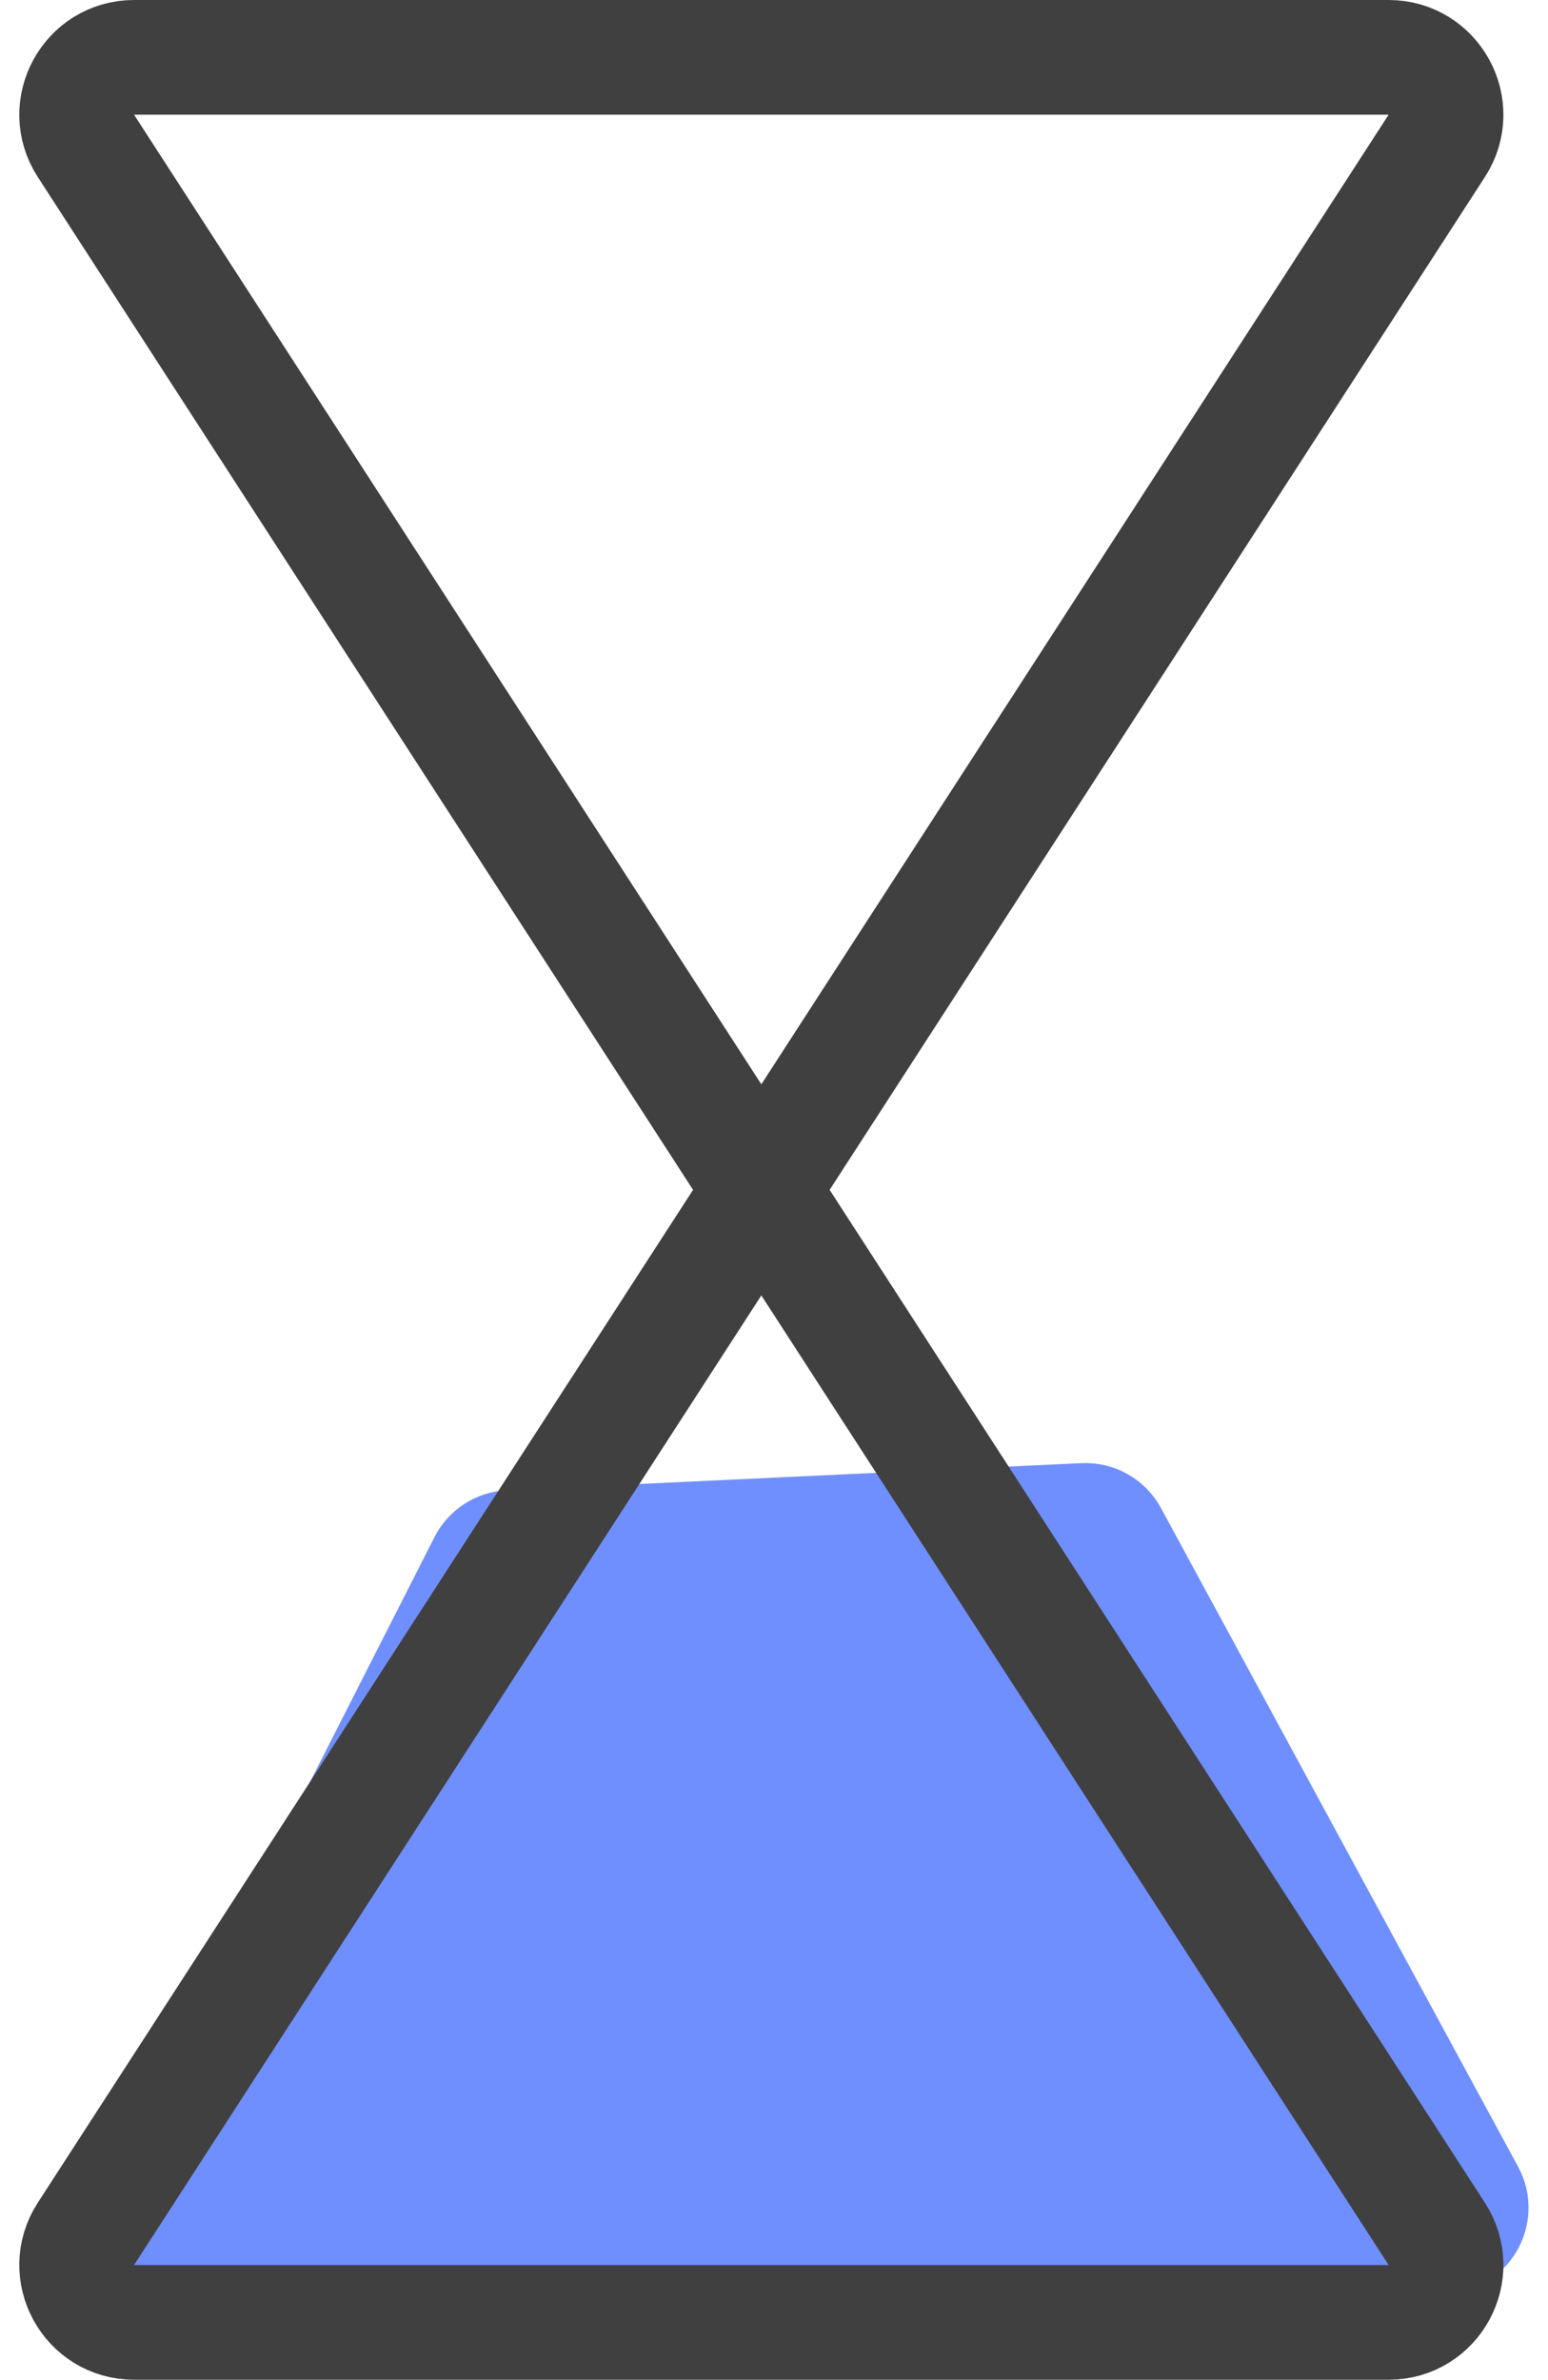 <svg width="54" height="83" viewBox="0 0 54 83" fill="none" xmlns="http://www.w3.org/2000/svg">
<path d="M37.815 53.029C38.199 53.011 38.559 53.214 38.742 53.552L51.199 76.523C51.56 77.19 51.078 78 50.32 78H6.63C5.884 78 5.401 77.212 5.739 76.547L16.938 54.518C17.101 54.198 17.424 53.99 17.783 53.973L37.815 53.029Z" fill="#708FFF" stroke="#708FFF" stroke-width="4"/>
<path d="M48.441 81H4.676C3.091 81 2.136 79.244 2.997 77.913L50.12 5.087C50.982 3.756 50.026 2 48.441 2H4.676C3.091 2 2.136 3.756 2.997 5.087L50.12 77.913C50.982 79.244 50.026 81 48.441 81Z" stroke="#404040" stroke-width="4"/>
</svg>
